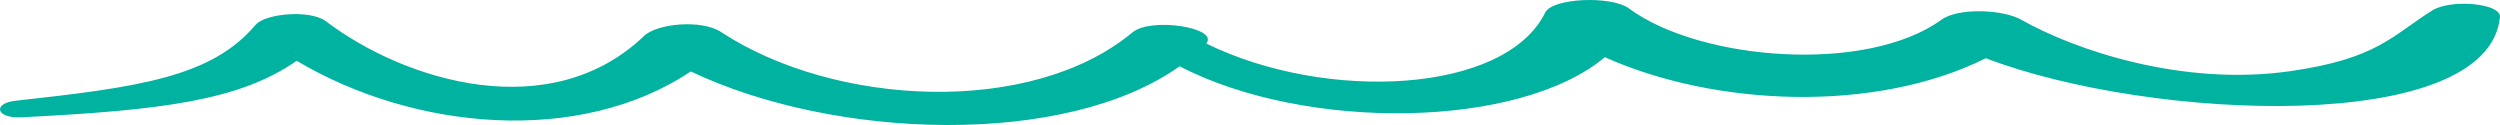 <svg width="300" height="15" viewBox="0 0 300 15" fill="none" preserveAspectRatio="none" xmlns="http://www.w3.org/2000/svg">
<path d="M291.91 1.233C286.999 4.299 285.302 7.047 274.782 8.546C261.833 10.392 248.943 5.987 242.562 2.375C240.36 1.128 235.02 0.888 232.964 2.375C223.95 8.89 203.987 7.299 195.469 1.011C193.374 -0.536 186.292 -0.26 185.422 1.51C180.636 11.257 159.145 12.289 144.751 5.224C146.322 3.322 138.127 2.027 135.893 3.889C123.81 13.96 100.222 12.835 86.531 3.847C84.154 2.288 78.831 2.835 77.296 4.306C66.169 14.976 48.839 9.9 39.114 2.556C37.22 1.125 31.818 1.62 30.676 2.975C25.361 9.283 16.606 10.461 1.855 12.093C-0.923 12.401 -0.494 14.233 2.561 14.078C19.462 13.222 28.693 12.079 35.601 7.296C49.793 15.718 69.605 17.438 82.9 8.576C100.138 16.777 127.829 17.712 141.549 7.955C156.789 15.833 182.347 15.445 192.581 6.861C205.785 12.779 225.003 13.611 238.299 6.987C258.086 14.548 298.553 16.24 299.996 2.067C300.176 0.376 294.083 -0.124 291.91 1.233Z" fill="#00B2A0"/>
</svg>
